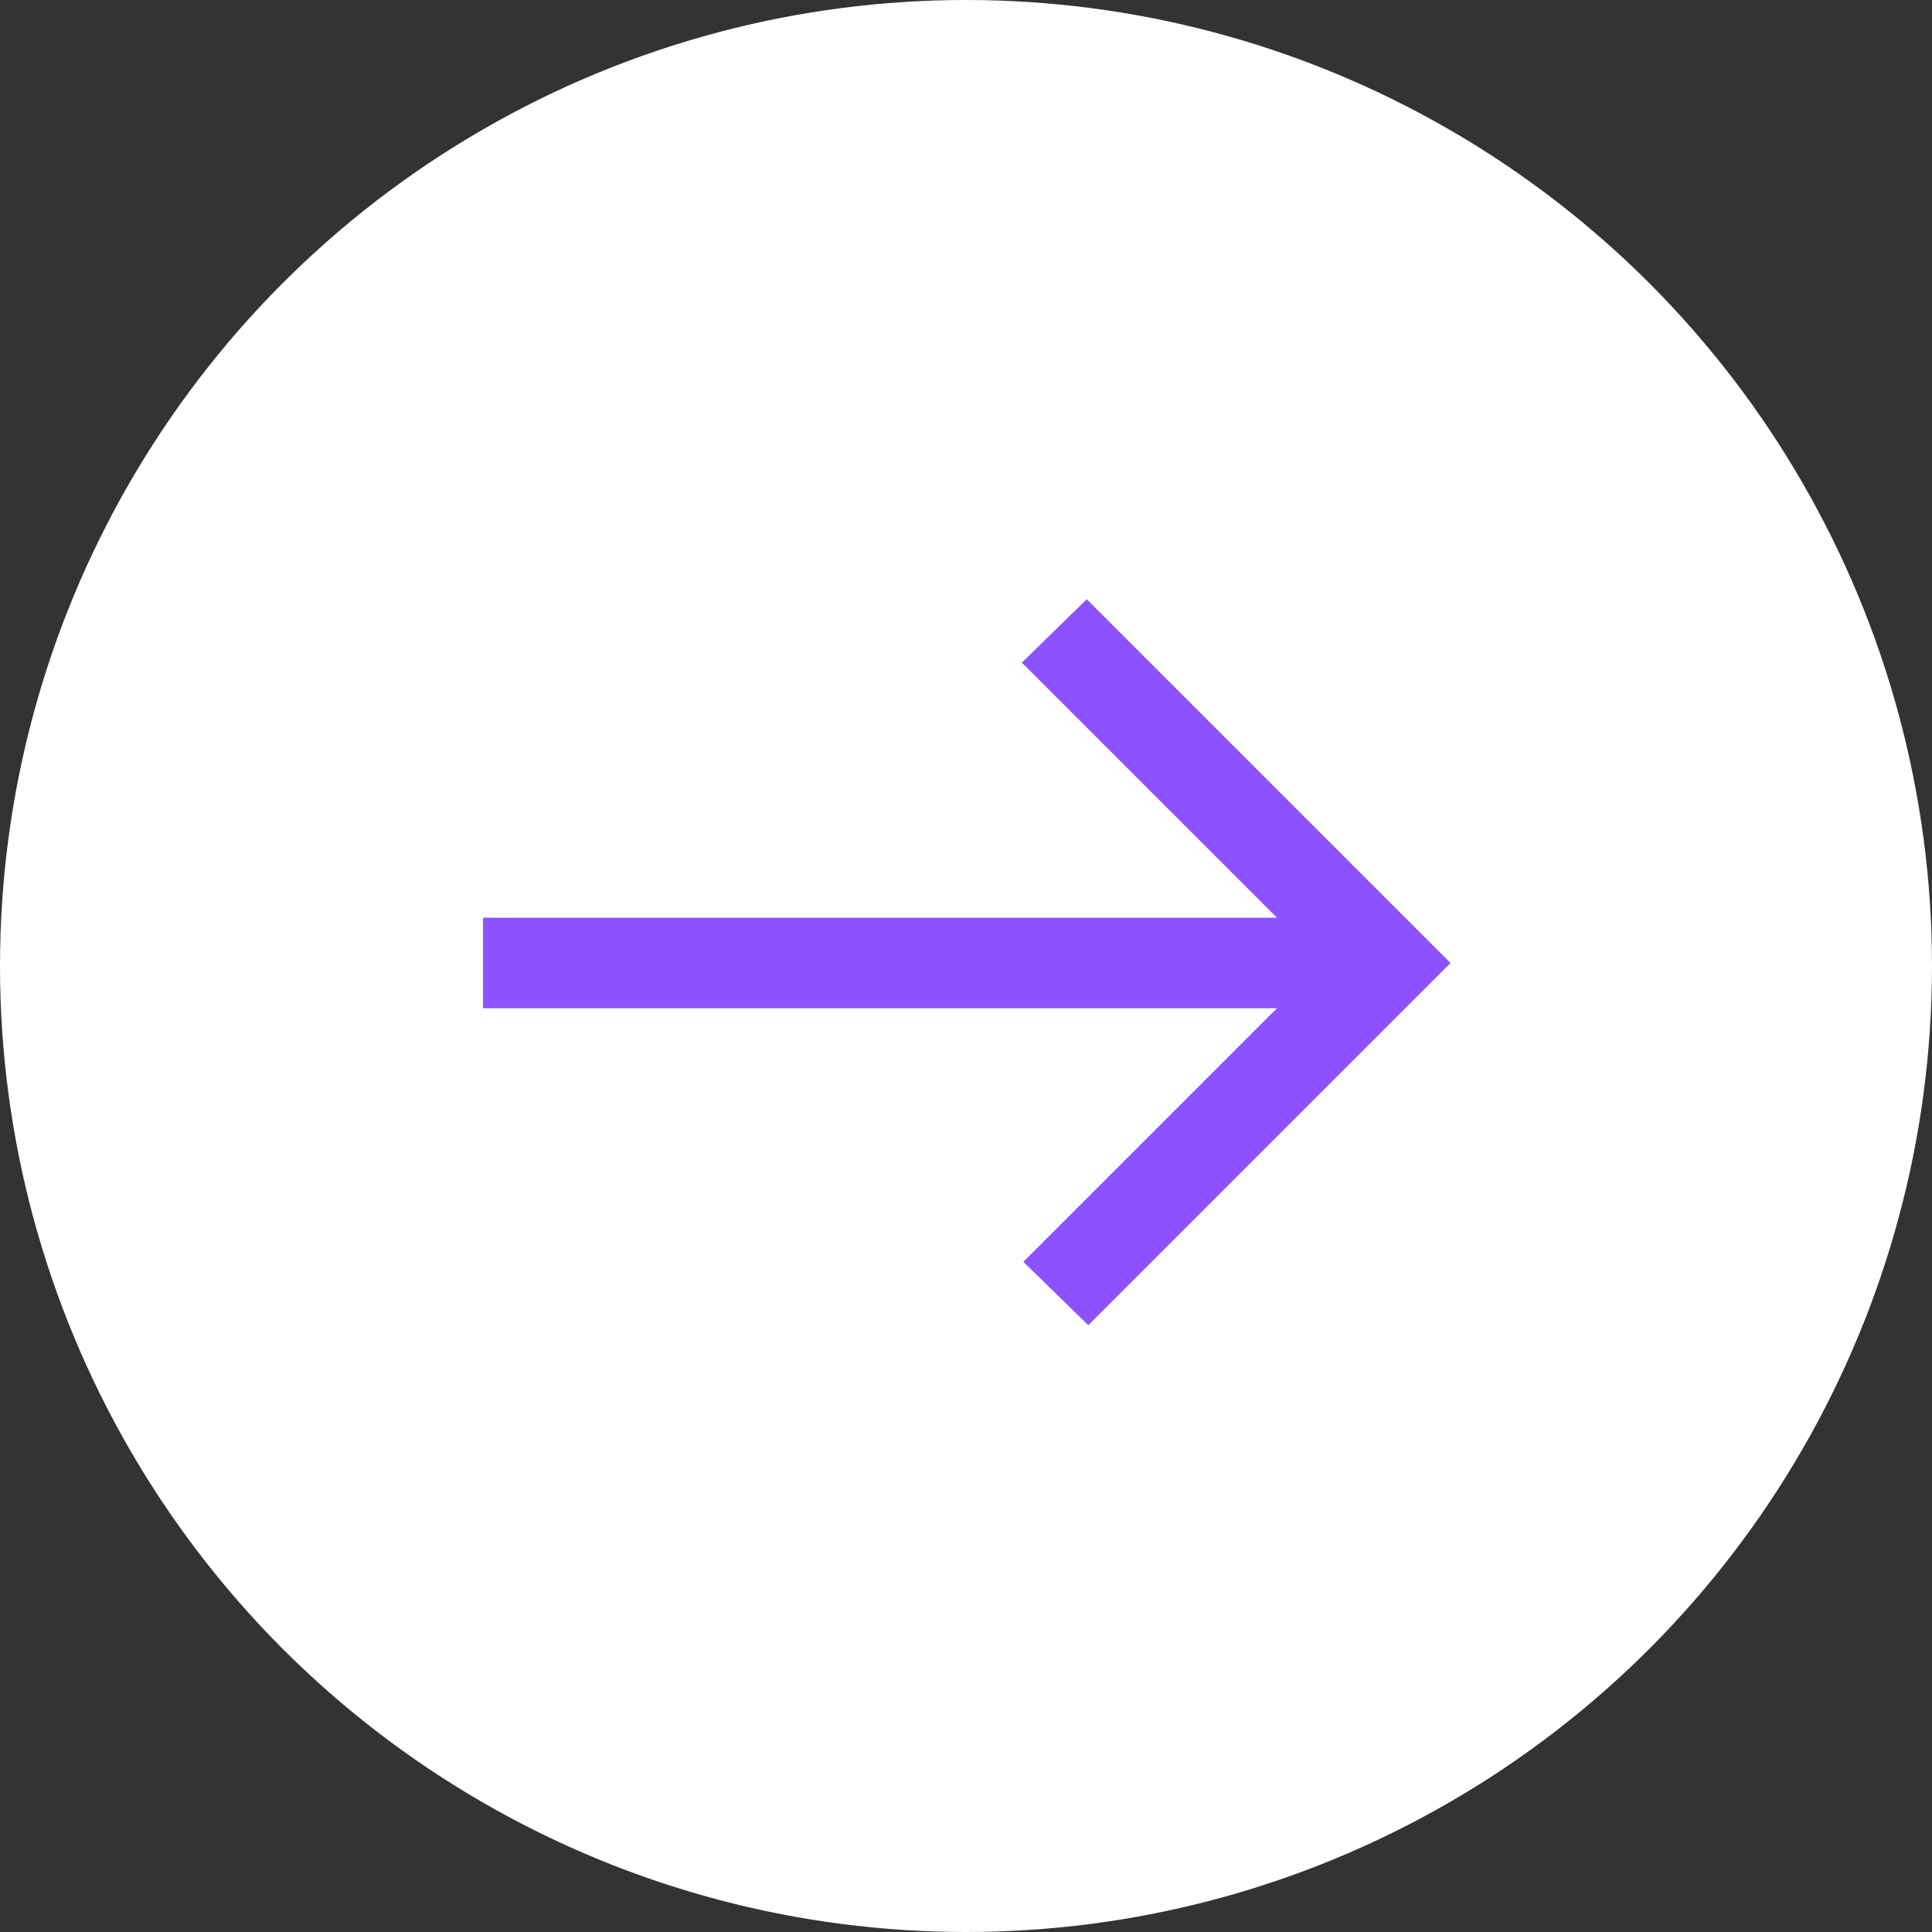 <svg width="32" height="32" viewBox="0 0 32 32" fill="none" xmlns="http://www.w3.org/2000/svg">
<rect x="0" y="0" width="32" height="32" fill="#333333" stroke="none"/>
<circle cx="16" cy="16" r="16" fill="white"/>
<path d="M18.025 21.95L16.95 20.9L21.15 16.7H8V15.2H21.15L16.925 10.975L18 9.925L24.025 15.95L18.025 21.95Z" fill="#8C52FF"/>
</svg>
